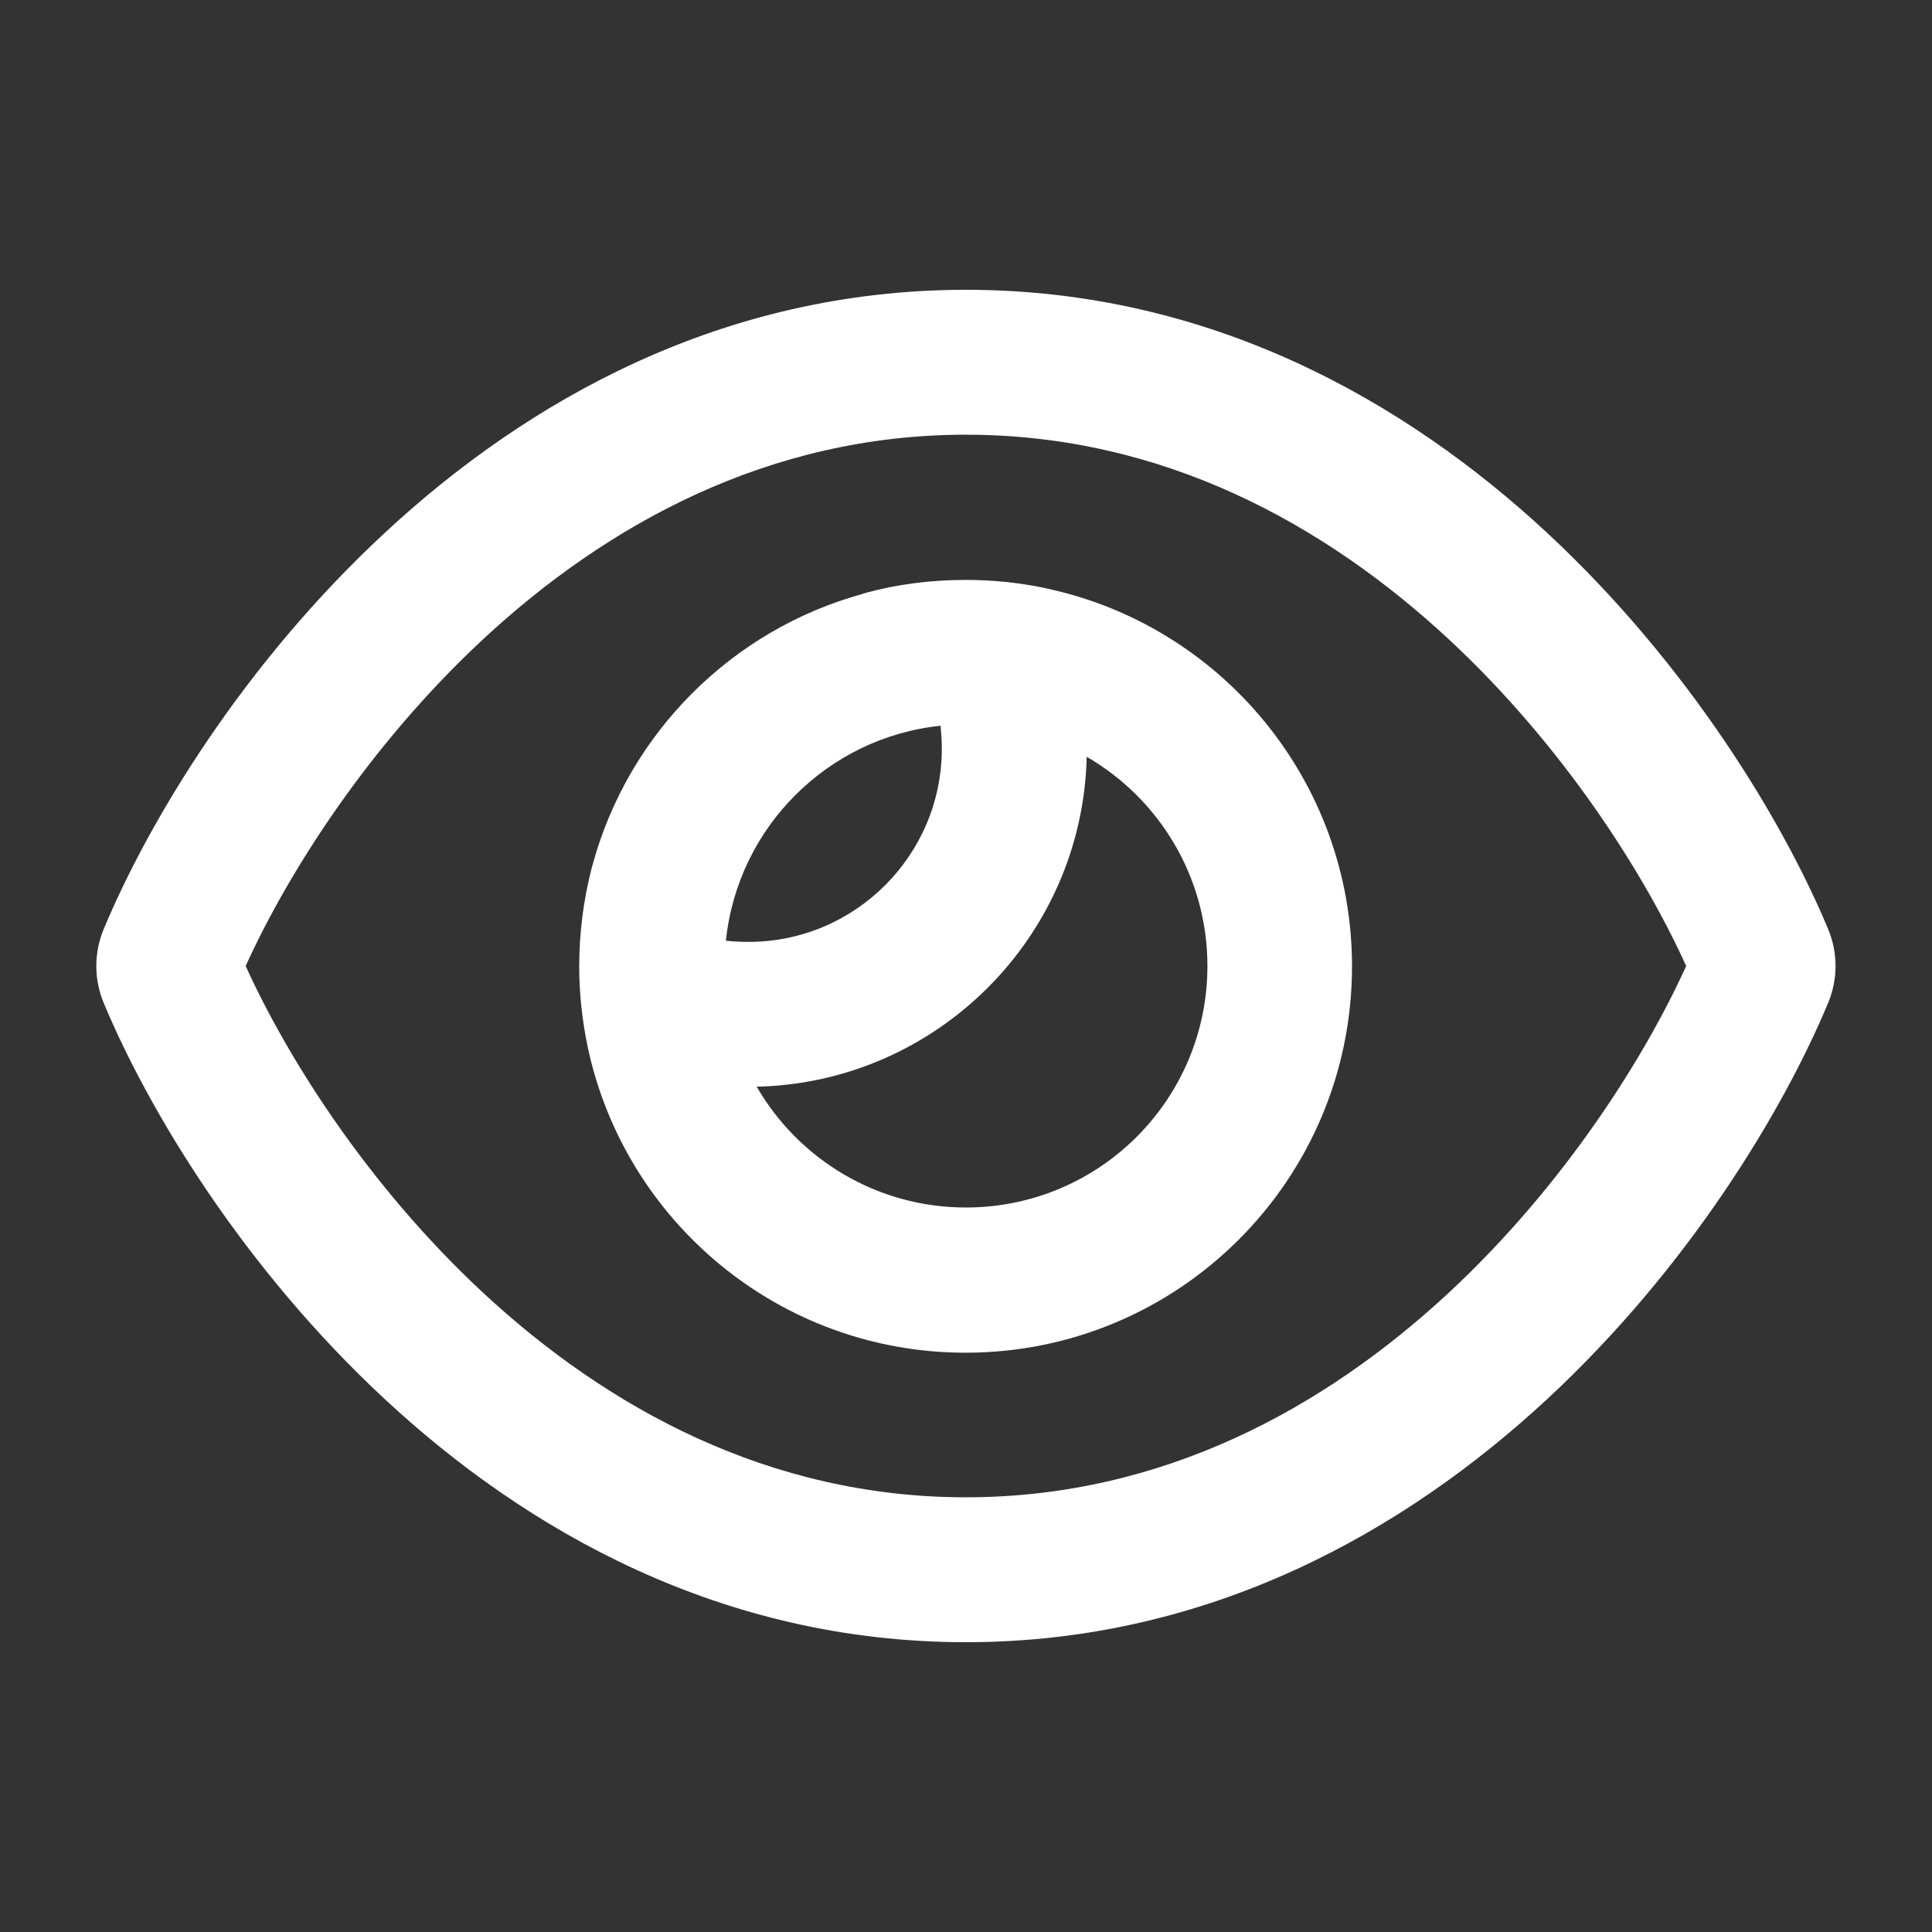 <svg width="25" height="25" viewBox="0 0 25 25" fill="none" xmlns="http://www.w3.org/2000/svg">
<rect x="0" y="0" width="25" height="25" fill="#333333" stroke="none"/>
<path d="M12.499 5.625C9.952 5.625 7.858 6.781 6.253 8.27C4.749 9.668 3.71 11.328 3.179 12.5C3.71 13.672 4.749 15.332 6.253 16.73C7.858 18.219 9.952 19.375 12.499 19.375C15.046 19.375 17.14 18.219 18.745 16.73C20.249 15.332 21.288 13.672 21.819 12.5C21.288 11.328 20.249 9.668 18.745 8.27C17.14 6.781 15.046 5.625 12.499 5.625ZM4.976 6.898C6.815 5.188 9.343 3.75 12.499 3.75C15.655 3.75 18.183 5.188 20.023 6.898C21.851 8.598 23.073 10.625 23.655 12.02C23.784 12.328 23.784 12.672 23.655 12.98C23.073 14.375 21.851 16.406 20.023 18.102C18.183 19.809 15.655 21.25 12.499 21.25C9.343 21.25 6.815 19.812 4.976 18.102C3.147 16.402 1.925 14.375 1.343 12.98C1.214 12.672 1.214 12.328 1.343 12.02C1.925 10.625 3.147 8.594 4.976 6.898ZM12.499 15.625C14.226 15.625 15.624 14.227 15.624 12.5C15.624 11.344 14.995 10.332 14.062 9.793C14.007 12.125 12.124 14.008 9.792 14.062C10.331 14.996 11.343 15.625 12.499 15.625ZM9.39 12.172C9.487 12.184 9.585 12.188 9.687 12.188C11.065 12.188 12.187 11.066 12.187 9.688C12.187 9.586 12.179 9.488 12.171 9.391C10.71 9.543 9.546 10.707 9.394 12.168L9.39 12.172ZM11.171 7.68C11.593 7.562 12.038 7.504 12.495 7.504C12.839 7.504 13.179 7.539 13.503 7.605C13.515 7.609 13.523 7.609 13.534 7.613C15.796 8.09 17.495 10.102 17.495 12.504C17.495 15.266 15.257 17.504 12.495 17.504C10.089 17.504 8.081 15.805 7.604 13.543C7.534 13.207 7.495 12.859 7.495 12.504C7.495 12.074 7.55 11.652 7.651 11.254C7.659 11.227 7.663 11.203 7.671 11.18C8.136 9.484 9.472 8.148 11.167 7.684L11.171 7.68Z" fill="white"/>
</svg>

